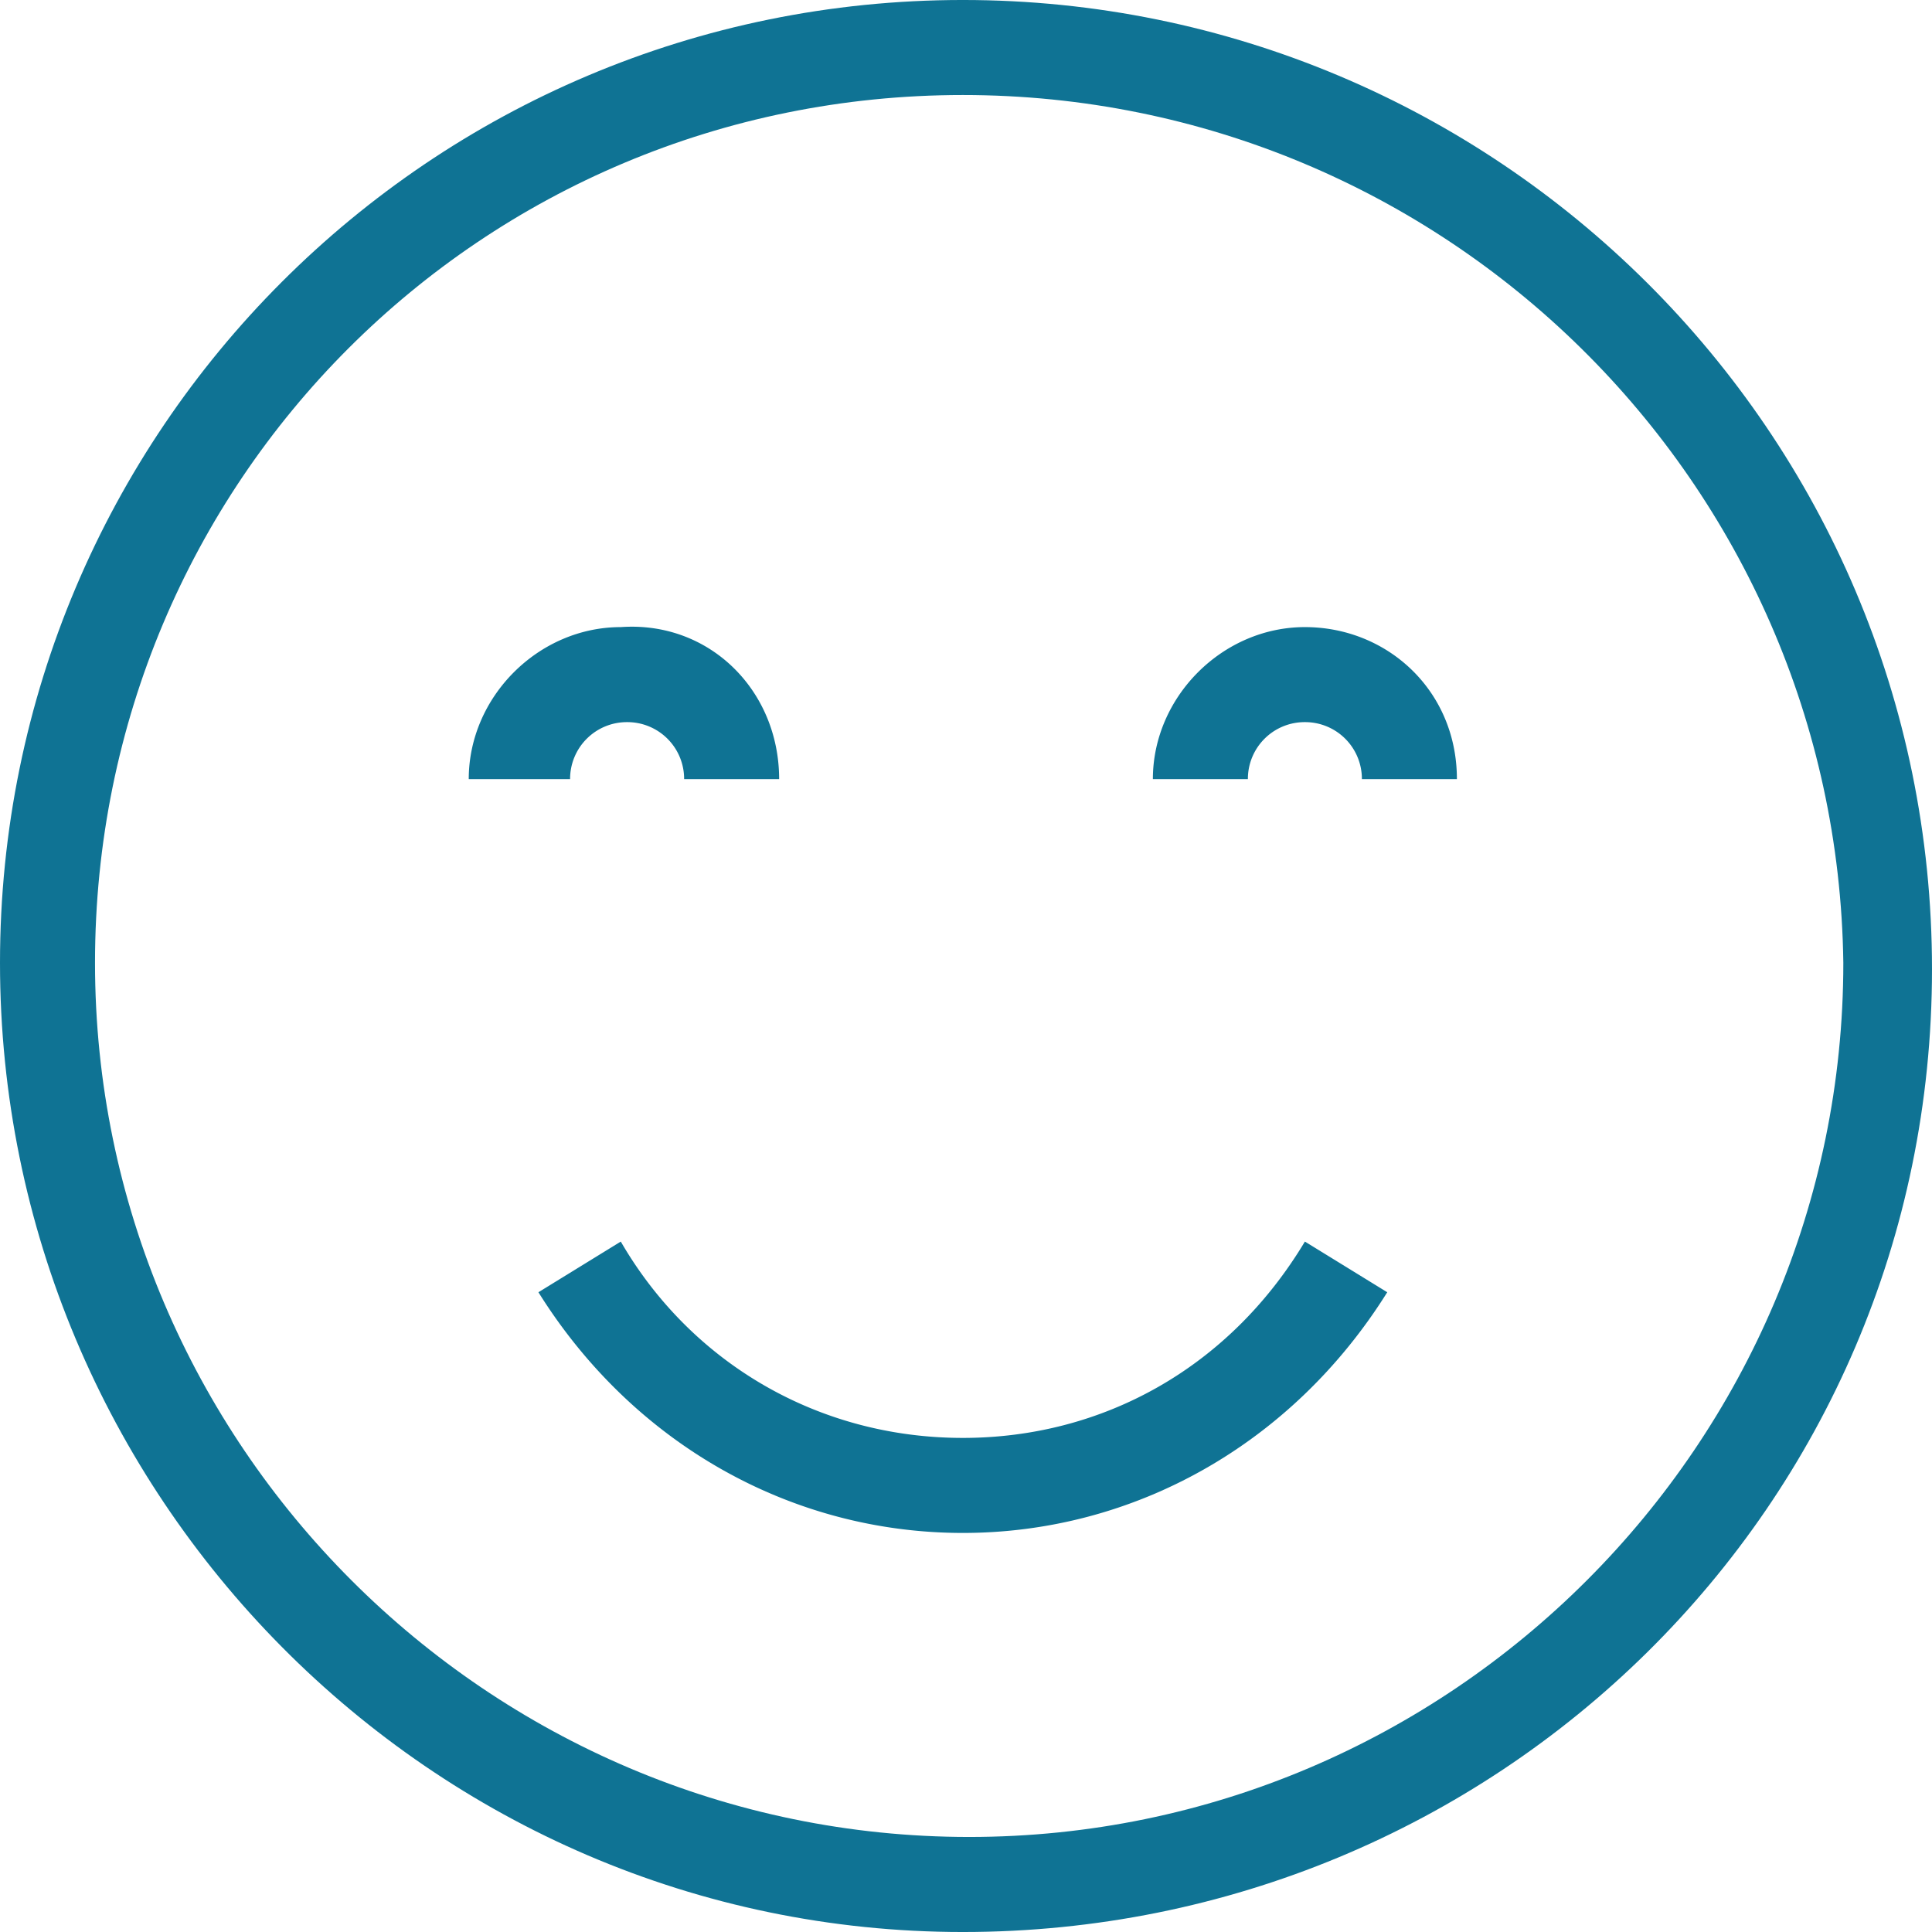 <svg id="Ebene_1" xmlns="http://www.w3.org/2000/svg" width="400" height="400" viewBox="0 0 400 400"><style>.st0{fill:#0f7394}</style><path class="st0" d="M199.345 400.002C89.179 400.002 0 309.508 0 199.342 0 89.181 89.179-.002 199.345-.002 309.516-.002 400 89.181 400 200.663c0 111.473-90.484 199.339-200.655 199.339zm0-380.329c-99.669 0-179.674 80-179.674 179.669 0 99.674 81.313 180.981 180.984 180.981s180.986-81.307 180.986-180.981C380.33 99.673 299.015 19.673 199.345 19.673z"/><path class="st0" d="M301.636 161.311h-19.671a11.75 11.75 0 0 0-11.8-11.802 11.751 11.751 0 0 0-11.803 11.802H238.69c0-17.046 14.432-31.476 31.475-31.476 17.049 0 31.471 13.119 31.471 31.476zM161.312 161.311h-19.67a11.754 11.754 0 0 0-11.806-11.802 11.757 11.757 0 0 0-11.804 11.802H97.049c0-17.046 14.426-31.476 31.477-31.476 18.357-1.307 32.786 13.119 32.786 31.476zM199.345 317.379c-35.407 0-68.198-18.362-87.87-49.833l17.051-10.491c14.421 24.912 40.657 40.65 70.819 40.65 28.856 0 55.086-14.428 70.82-40.65l17.049 10.491c-19.679 31.471-52.453 49.833-87.869 49.833z"/></svg>